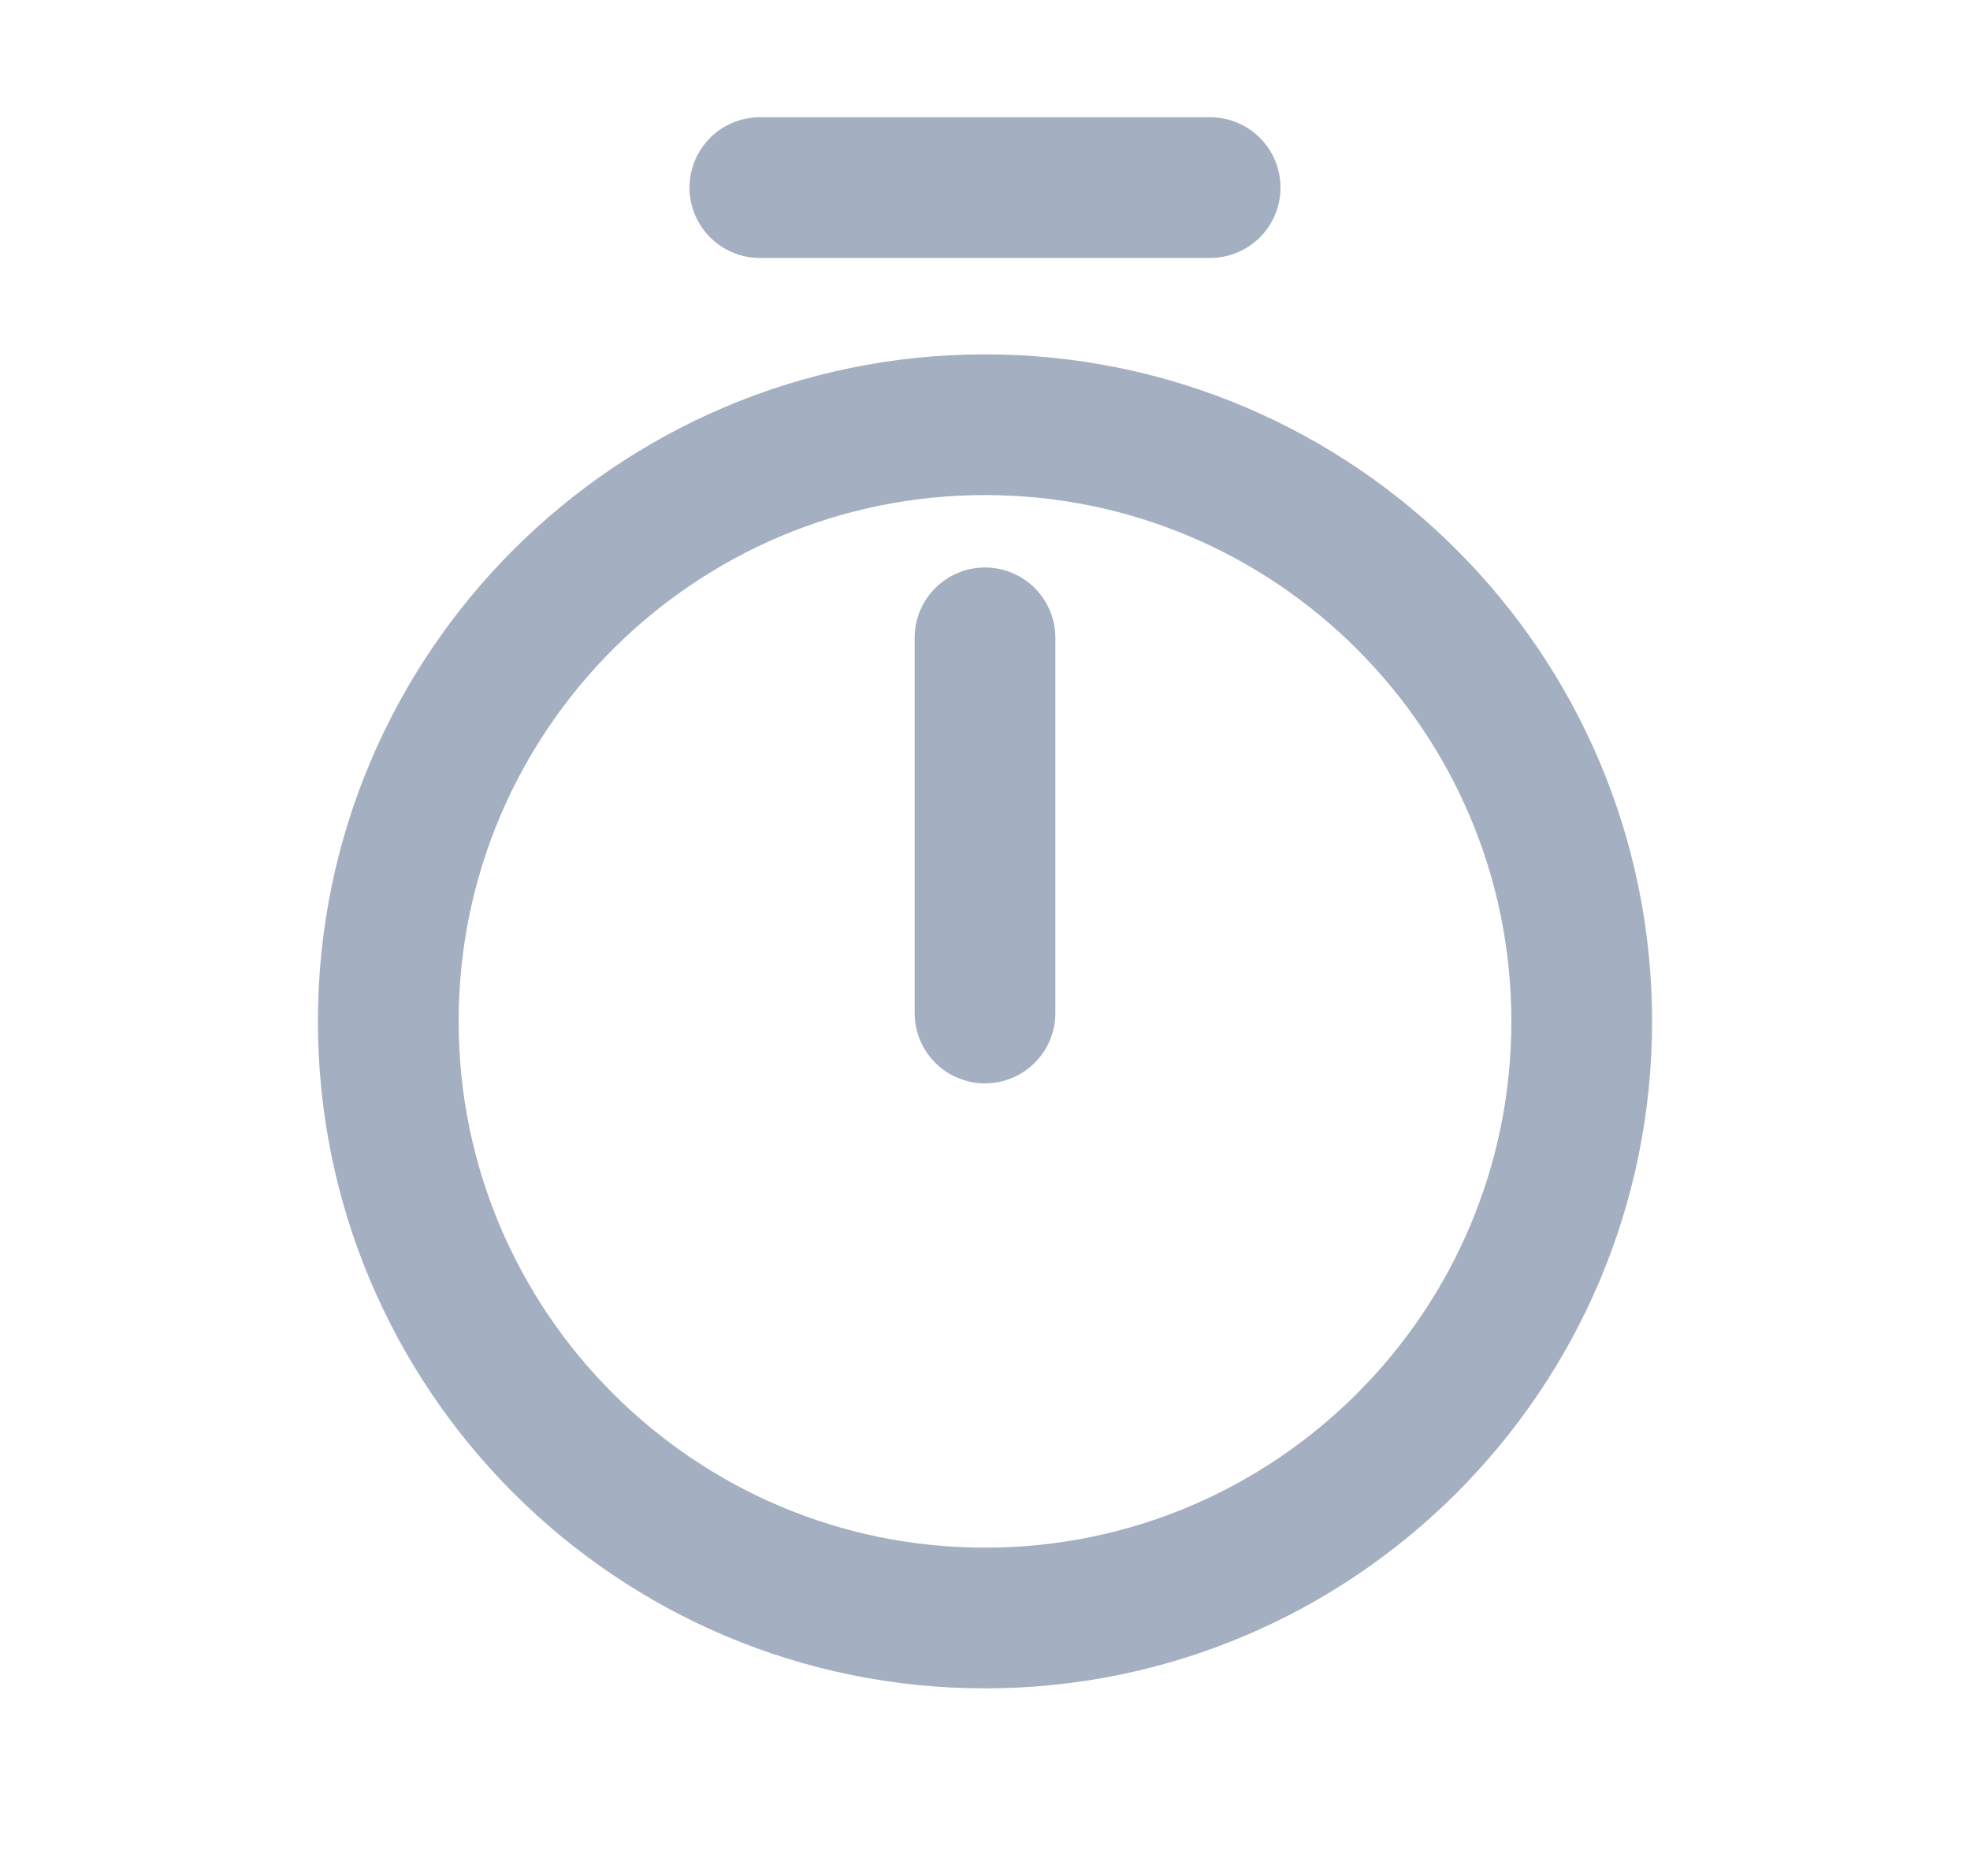 <svg width="21" height="20" viewBox="0 0 21 20" fill="none" xmlns="http://www.w3.org/2000/svg">
<path d="M16.861 10.889C16.861 14.4 14.011 17.25 10.5 17.25C6.989 17.25 4.139 14.4 4.139 10.889C4.139 7.378 6.989 4.528 10.5 4.528C14.011 4.528 16.861 7.378 16.861 10.889Z" stroke="#A4AFC1" stroke-width="1.5" stroke-linecap="round" stroke-linejoin="round"/>
<path d="M10.5 6.8V10.8" stroke="#A4AFC1" stroke-width="1.5" stroke-linecap="round" stroke-linejoin="round"/>
<path d="M8.1 2H12.9" stroke="#A4AFC1" stroke-width="1.5" stroke-miterlimit="10" stroke-linecap="round" stroke-linejoin="round"/>
</svg>
